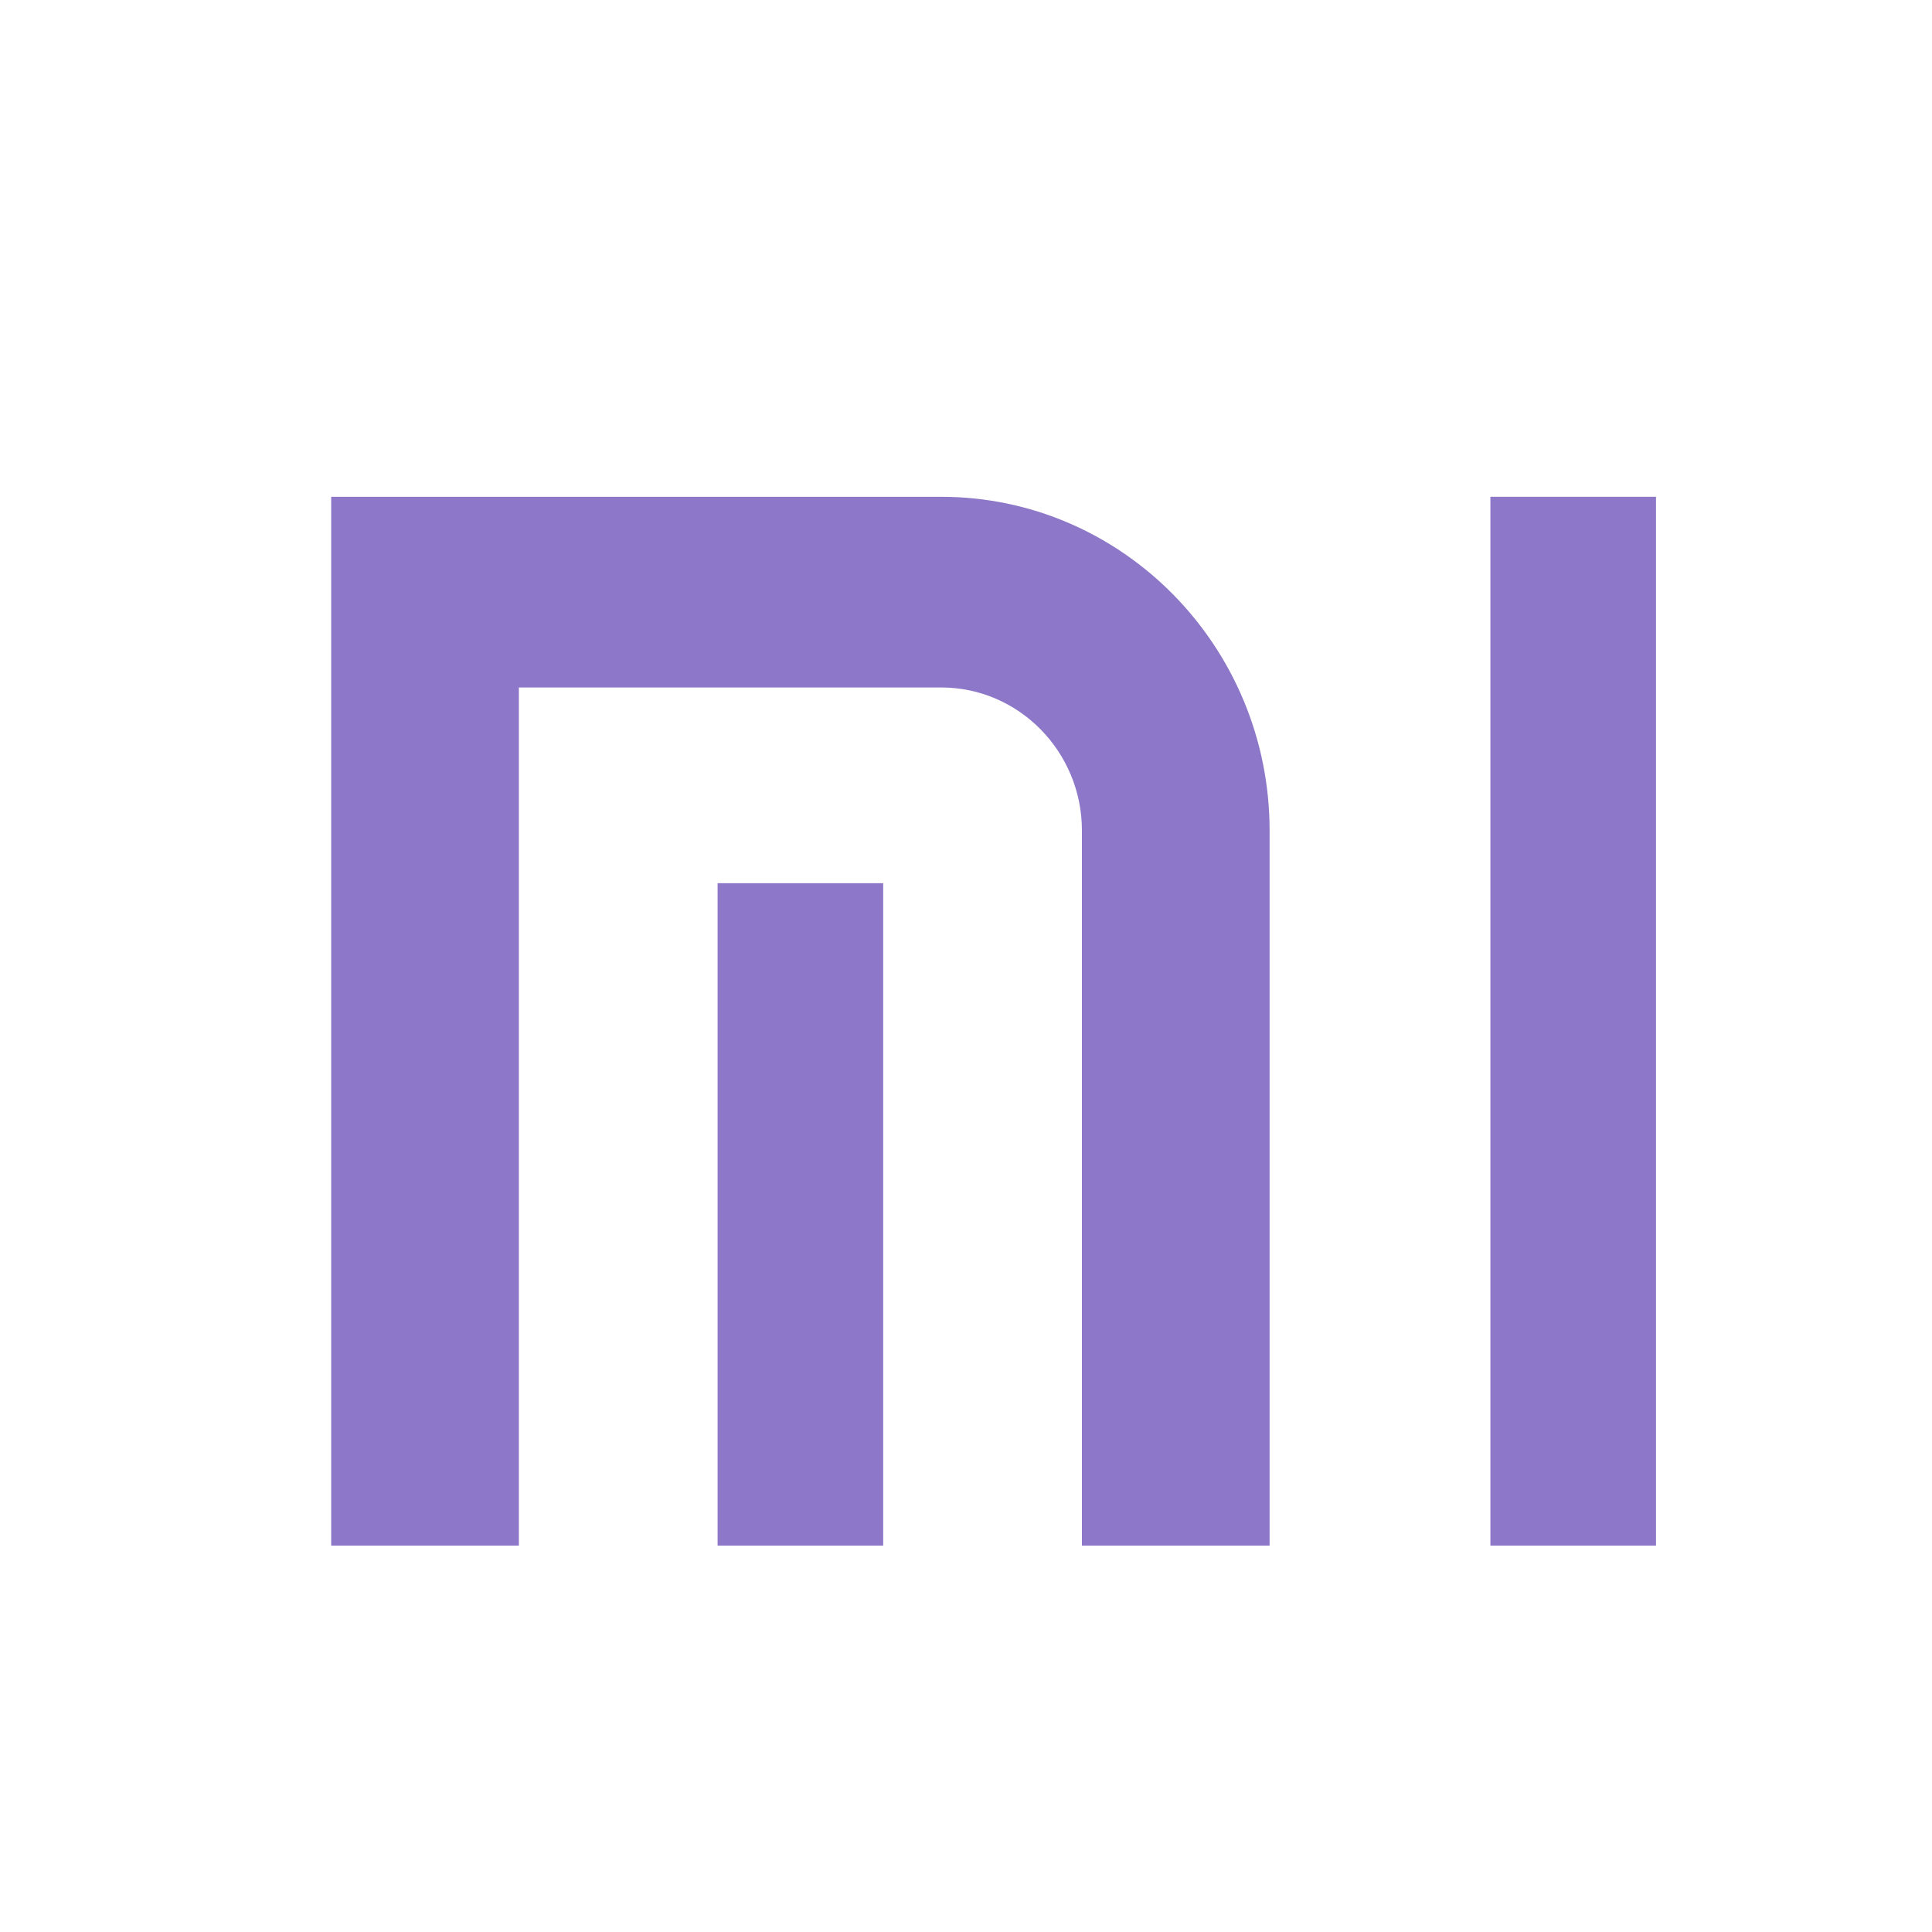 <svg width="35" height="35" viewBox="0 0 35 35" fill="none" xmlns="http://www.w3.org/2000/svg">
<path d="M17.05 9H6V28H9.4V12.454H17.05C18.456 12.454 19.6 13.617 19.6 15.046V28H23V15.046C23 11.712 20.331 9 17.05 9Z" fill="#8D77C8"/>
<path d="M16 16H13V28H16V16Z" fill="#8D77C8"/>
<path d="M30 9H27V28H30V9Z" fill="#8D77C8"/>
</svg>

